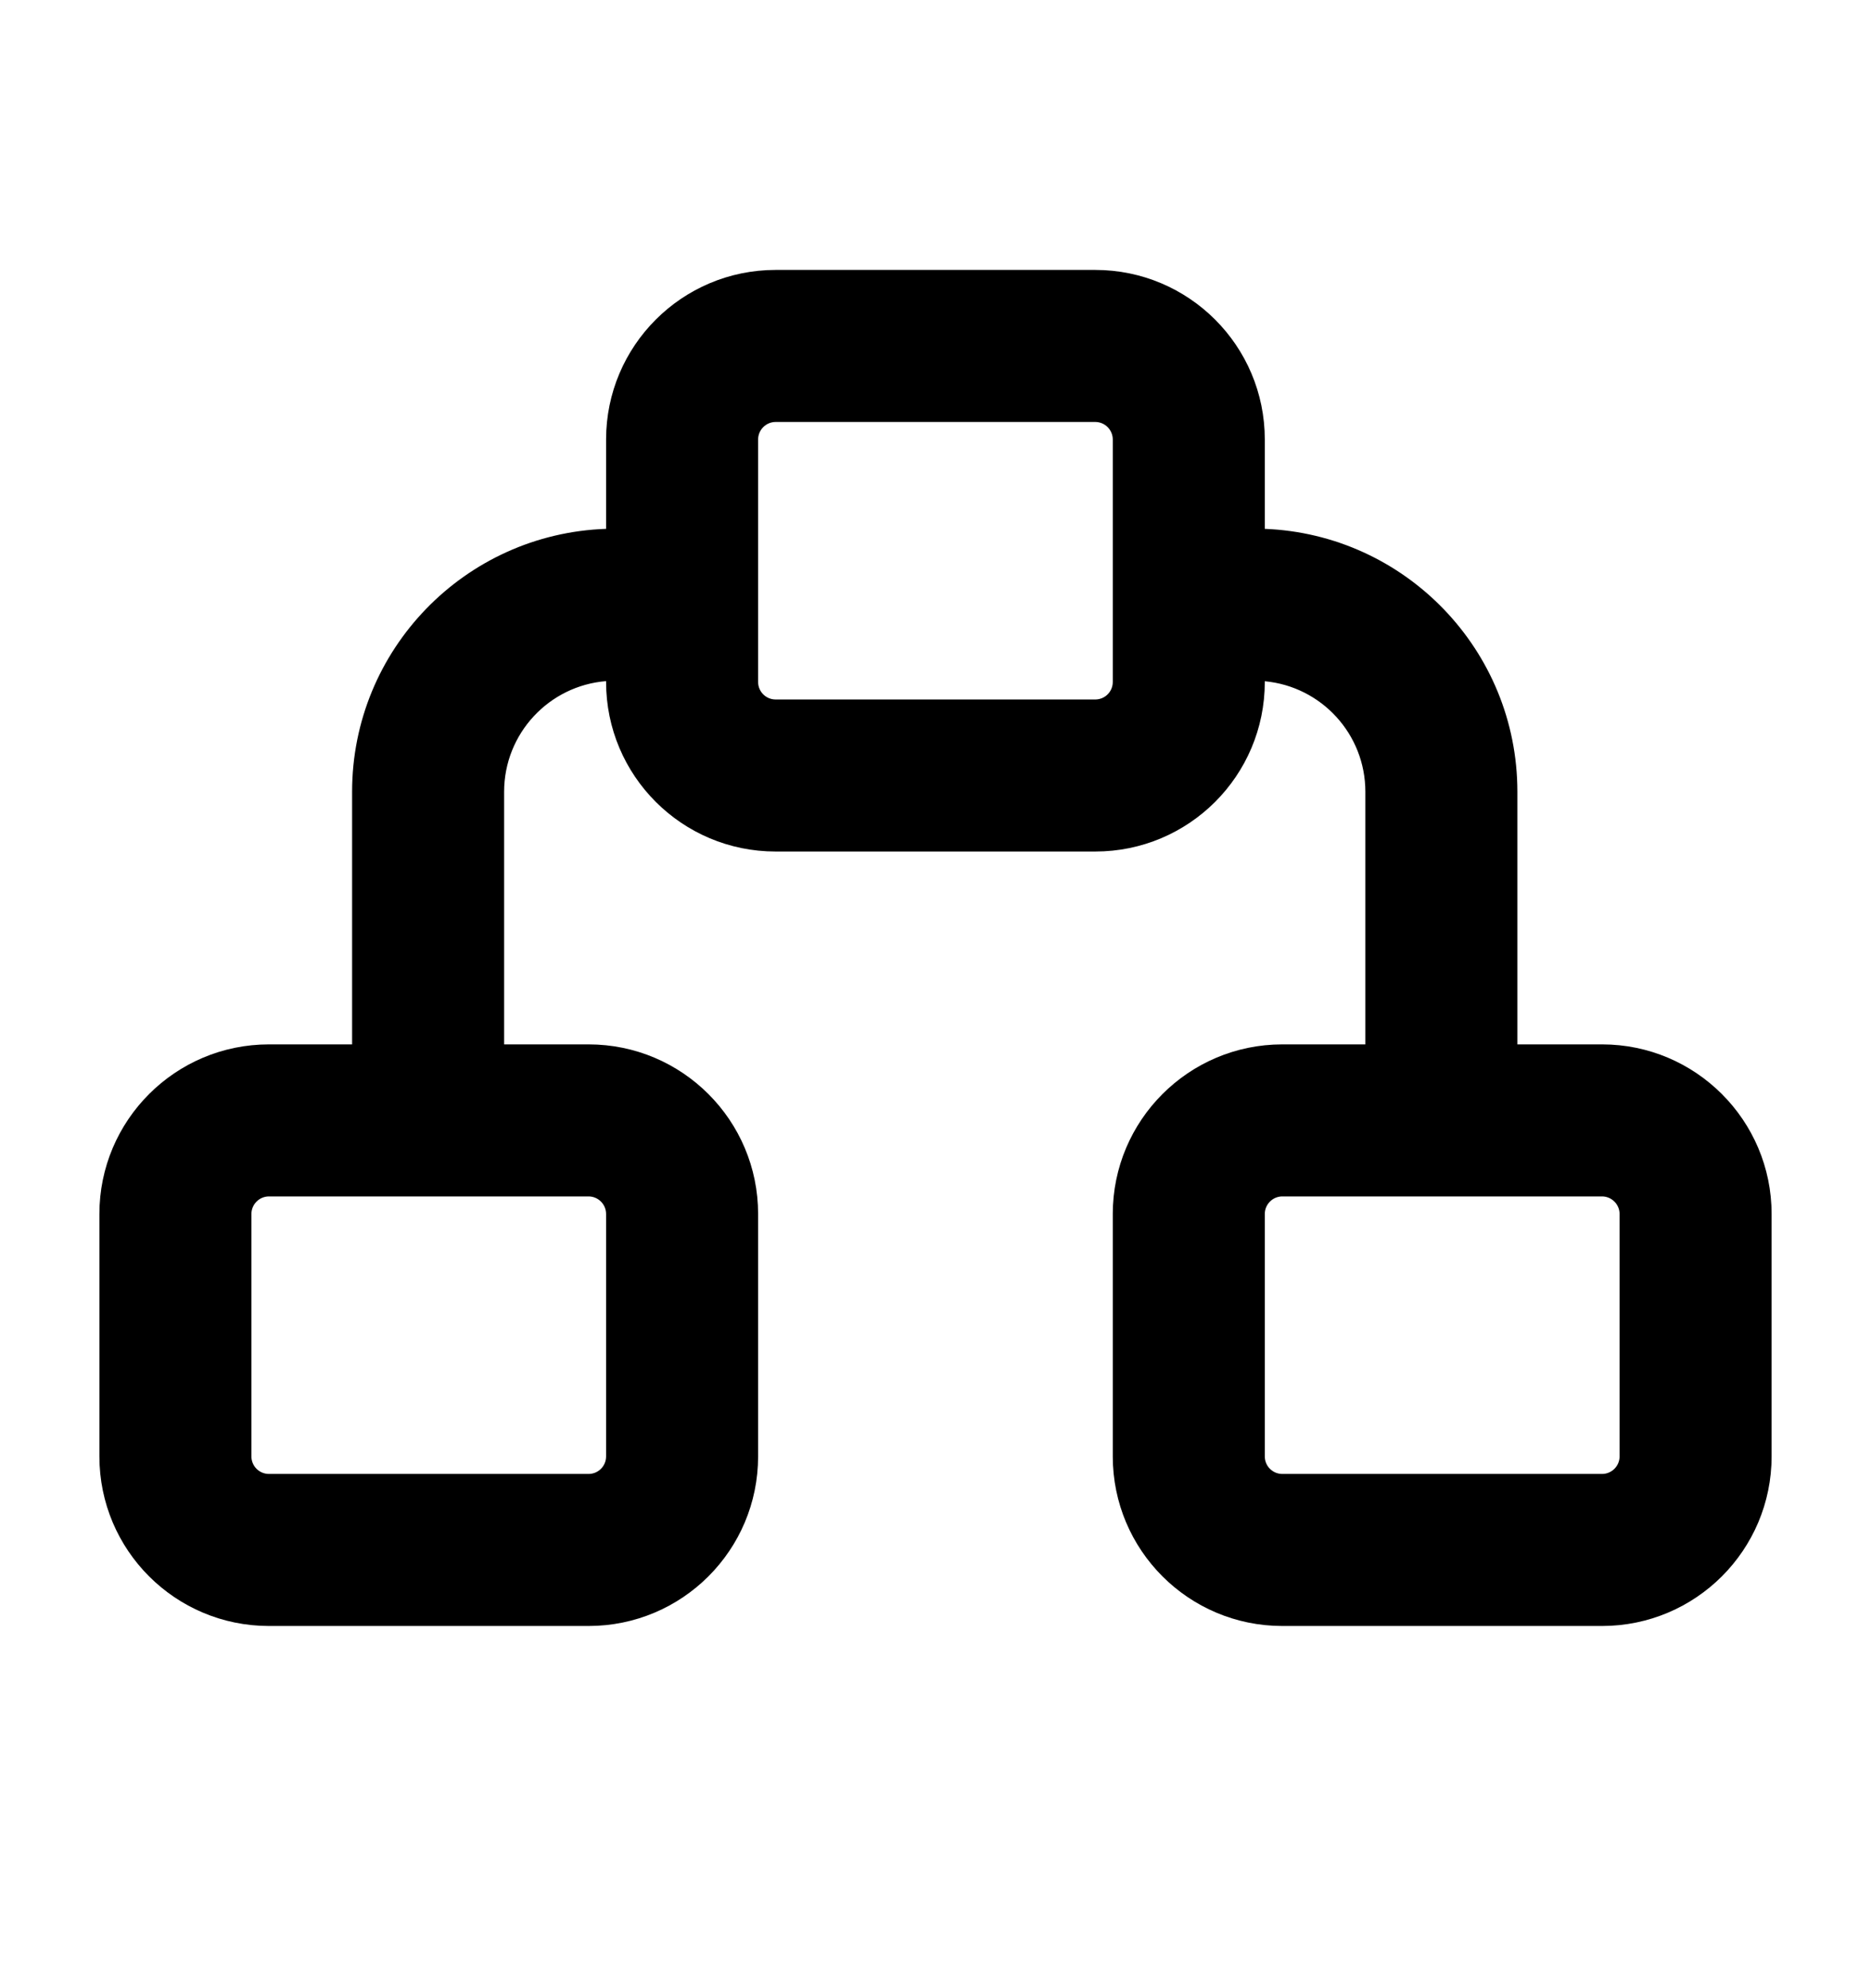 <svg width="16" height="17" viewBox="0 0 16 17" fill="none" xmlns="http://www.w3.org/2000/svg">
<path fill-rule="evenodd" clip-rule="evenodd" d="M6.633 2.308C5.832 2.308 5.183 2.958 5.183 3.758V4.522C3.977 4.563 3.011 5.554 3.011 6.77V8.93H2.3C1.499 8.93 0.85 9.58 0.85 10.38V12.453C0.85 13.254 1.499 13.903 2.3 13.903H5.033C5.834 13.903 6.483 13.254 6.483 12.453V10.38C6.483 9.58 5.834 8.93 5.033 8.93H4.311V6.77C4.311 6.272 4.695 5.863 5.183 5.824V5.831C5.183 6.632 5.832 7.281 6.633 7.281H9.366C10.167 7.281 10.816 6.632 10.816 5.831V5.825C11.299 5.87 11.676 6.276 11.676 6.77V8.93H10.966C10.165 8.93 9.516 9.58 9.516 10.38V12.453C9.516 13.254 10.165 13.903 10.966 13.903H13.7C14.5 13.903 15.15 13.254 15.15 12.453V10.38C15.15 9.58 14.5 8.93 13.7 8.93H12.976V6.77C12.976 5.558 12.017 4.569 10.816 4.522V3.758C10.816 2.958 10.167 2.308 9.366 2.308H6.633ZM6.483 3.758C6.483 3.676 6.55 3.608 6.633 3.608H9.366C9.449 3.608 9.516 3.676 9.516 3.758V5.831C9.516 5.914 9.449 5.981 9.366 5.981H6.633C6.55 5.981 6.483 5.914 6.483 5.831V3.758ZM2.15 10.38C2.15 10.298 2.217 10.23 2.3 10.23H5.033C5.116 10.23 5.183 10.298 5.183 10.38V12.453C5.183 12.536 5.116 12.603 5.033 12.603H2.3C2.217 12.603 2.15 12.536 2.15 12.453V10.38ZM10.966 10.23C10.883 10.23 10.816 10.298 10.816 10.38V12.453C10.816 12.536 10.883 12.603 10.966 12.603H13.7C13.782 12.603 13.85 12.536 13.85 12.453V10.38C13.85 10.298 13.782 10.23 13.7 10.23H10.966Z" fill="black"/>
</svg>
